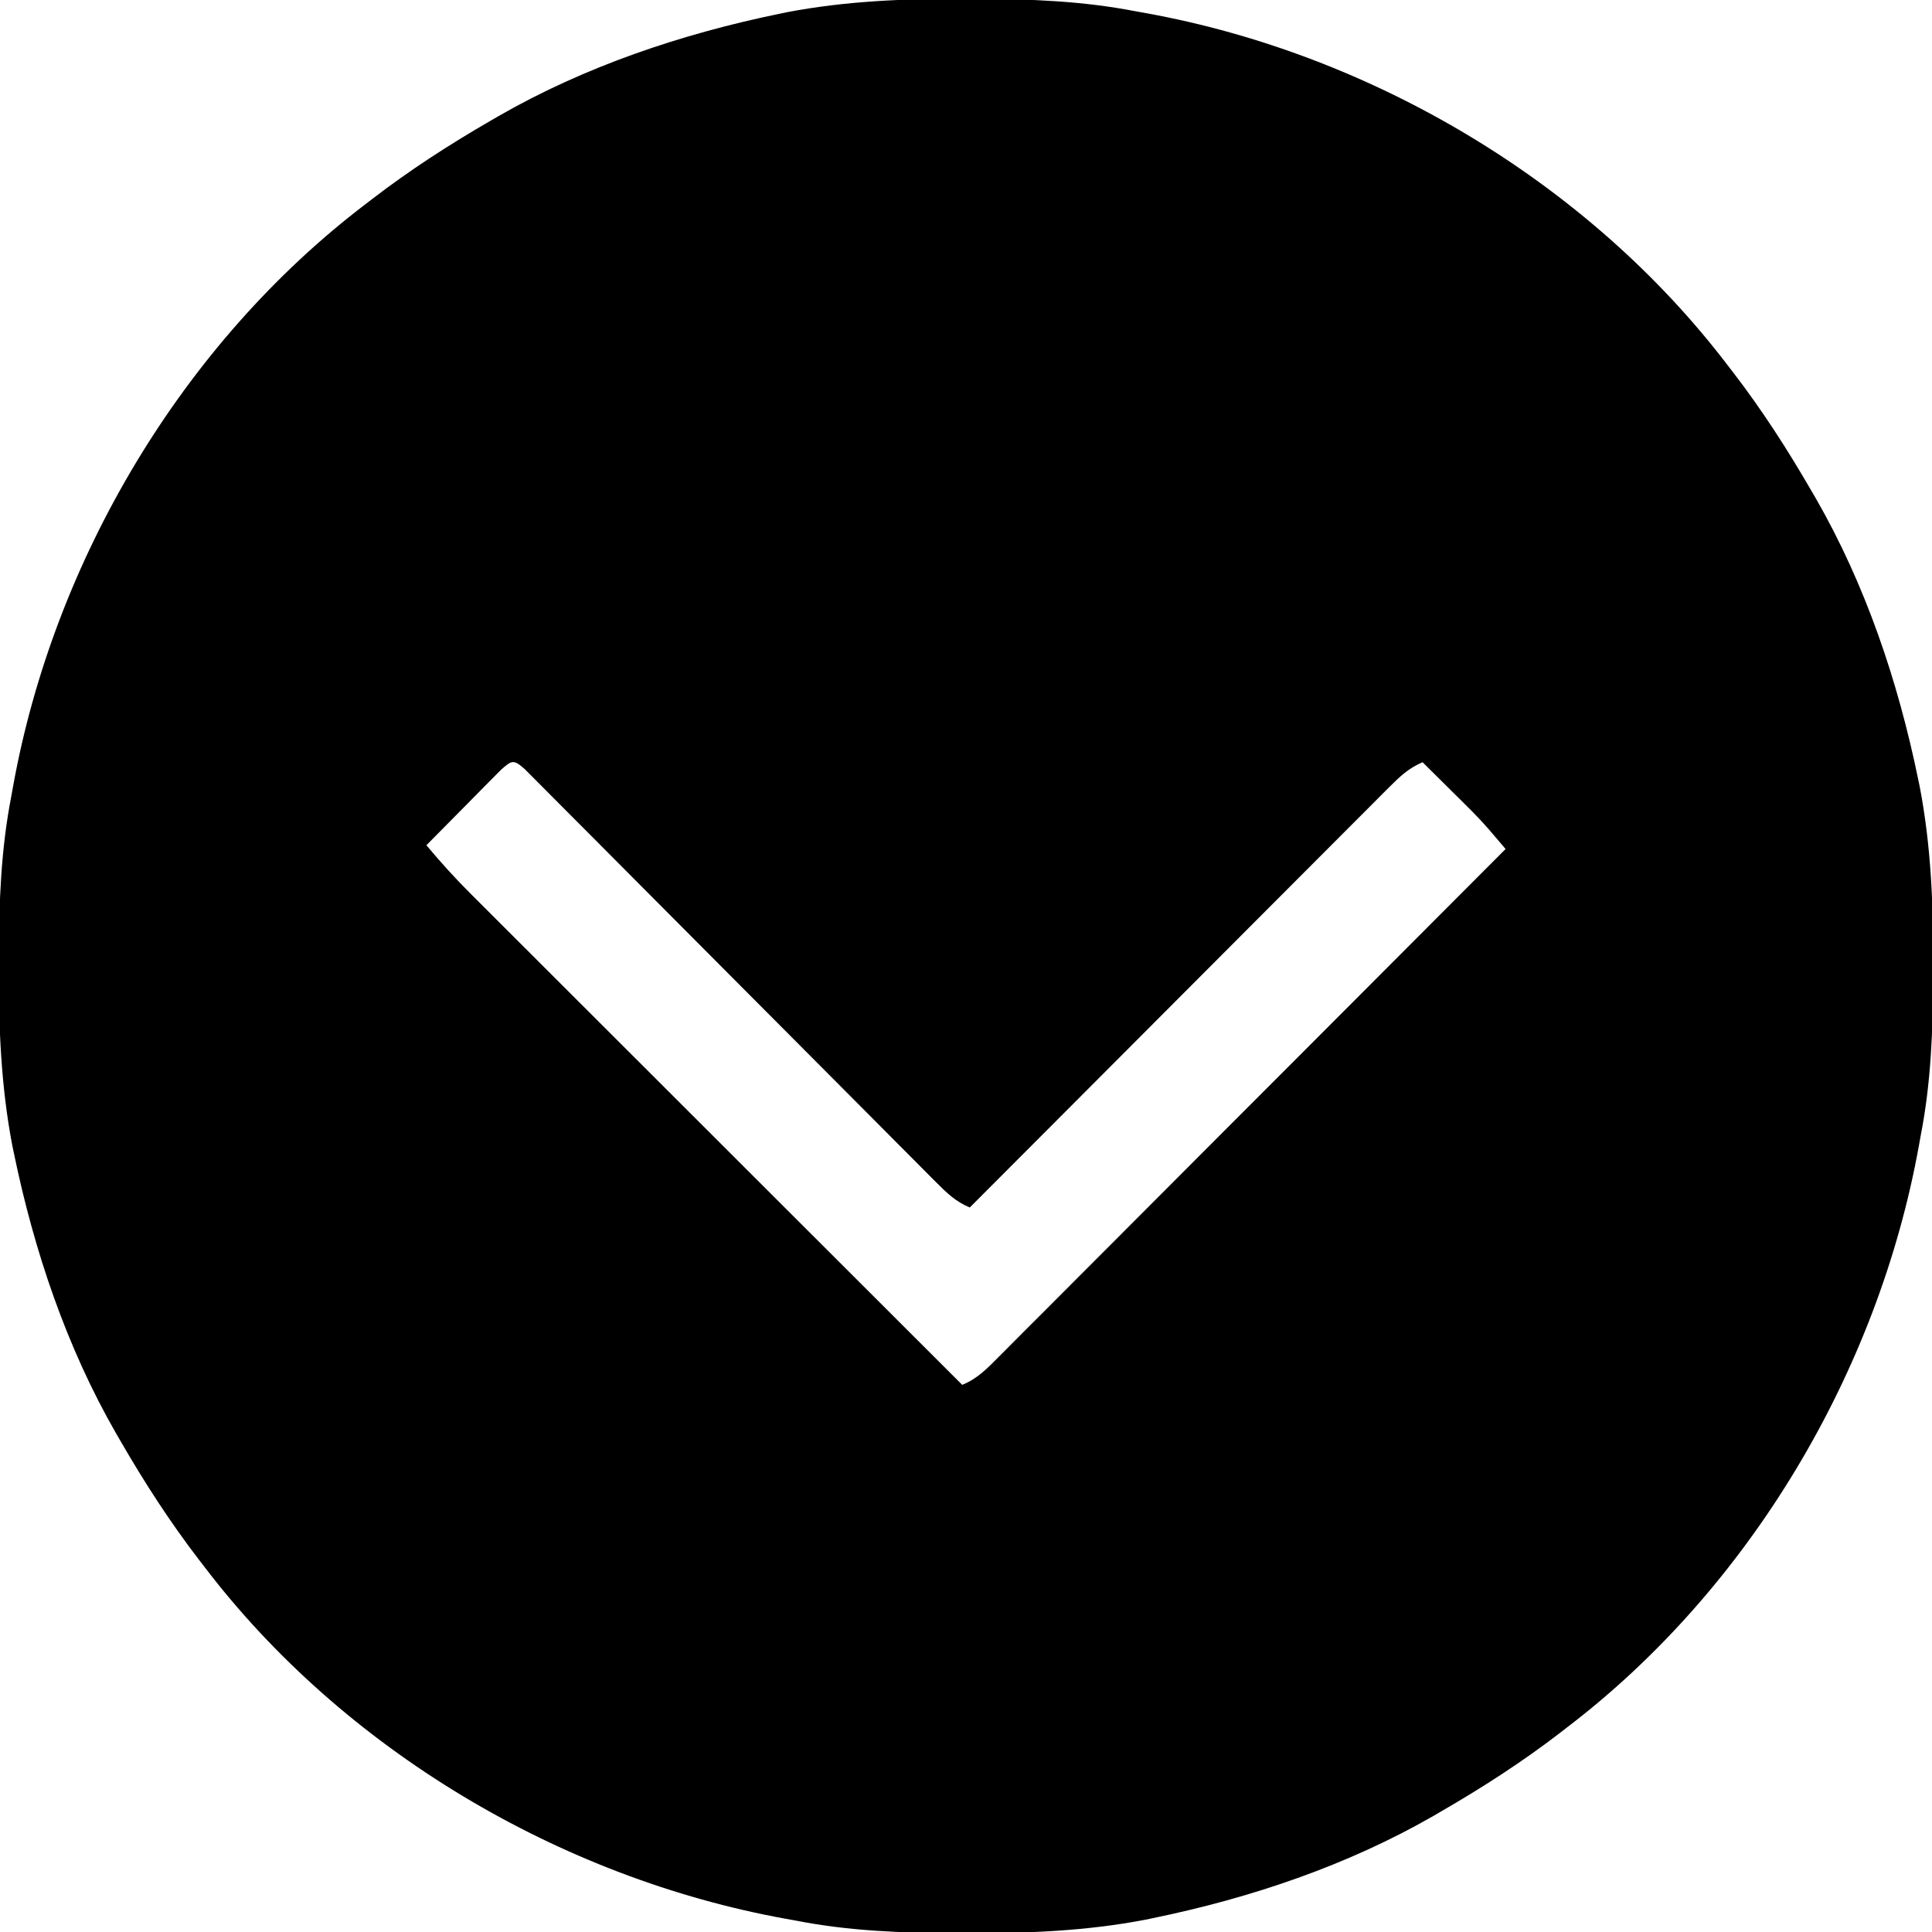<svg xmlns="http://www.w3.org/2000/svg" width="512" height="512"><path fill="currentColor" d="M255.688-.312c1.45 0 1.45 0 2.93.01 14.33.04 28.28.55 42.38 3.3 1.35.24 1.35.24 2.72.49 59.81 10.82 117.32 44.88 154.28 93.51.42.54.84 1.08 1.27 1.64 7.68 9.99 14.42 20.45 20.73 31.36.4.68.79 1.36 1.2 2.05 13.18 22.92 21.79 48.5 27.11 74.33.15.71.3 1.42.45 2.15 2.99 15.64 3.62 31.28 3.55 47.16v2.93c-.05 14.33-.55 28.28-3.31 42.38-.16.9-.32 1.8-.49 2.72-10.82 59.81-44.88 117.32-93.51 154.28-.54.42-1.08.84-1.63 1.27-10 7.68-20.46 14.42-31.37 20.73-.67.4-1.35.79-2.05 1.2-22.92 13.18-48.49 21.79-74.32 27.11-.71.15-1.42.3-2.16.45-15.64 2.99-31.27 3.62-47.16 3.55h-2.93c-14.33-.05-28.28-.55-42.38-3.31-.89-.16-1.79-.32-2.72-.49-59.81-10.82-117.32-44.88-154.28-93.51-.41-.54-.83-1.08-1.26-1.63-7.68-10-14.43-20.46-20.74-31.37-.39-.67-.79-1.35-1.19-2.05-13.18-22.92-21.79-48.49-27.12-74.32-.15-.71-.29-1.42-.45-2.16-2.98-15.64-3.61-31.27-3.55-47.16 0-.96 0-1.93.01-2.93.04-14.33.55-28.28 3.3-42.38.24-1.34.24-1.34.49-2.72 10.82-59.81 44.88-117.32 93.51-154.28.54-.41 1.08-.83 1.64-1.26 9.99-7.68 20.45-14.43 31.36-20.74.68-.39 1.36-.79 2.05-1.19 22.92-13.18 48.5-21.79 74.33-27.12.71-.15 1.42-.29 2.15-.45 15.64-2.98 31.28-3.61 47.16-3.55m-122.93 204.33-2.77 2.79c-.48.49-.97.98-1.47 1.48-1.55 1.57-3.1 3.14-4.64 4.71l-3.15 3.18c-2.58 2.6-5.16 5.21-7.73 7.82 3.79 4.53 7.7 8.85 11.89 13.01l1.7 1.7 9.6 9.59c3.63 3.63 7.25 7.25 10.88 10.87 3.8 3.8 7.6 7.59 11.39 11.38 7.18 7.18 14.36 14.36 21.55 21.53 8.18 8.17 16.36 16.34 24.53 24.51 16.82 16.81 33.64 33.61 50.46 50.41 4.06-1.62 6.78-4.5 9.8-7.55.57-.58 1.15-1.15 1.74-1.74 1.93-1.92 3.85-3.86 5.77-5.79 1.38-1.38 2.76-2.76 4.14-4.13 3.75-3.75 7.49-7.51 11.23-11.26 3.91-3.92 7.82-7.84 11.74-11.76 7.41-7.41 14.82-14.84 22.22-22.27 8.44-8.45 16.87-16.9 25.31-25.34 17.36-17.38 34.71-34.77 52.05-52.16-.95-1.12-1.91-2.24-2.86-3.36-.54-.62-1.07-1.24-1.62-1.89-1.79-2.06-3.66-4.01-5.6-5.93-.71-.7-1.41-1.4-2.13-2.12-.72-.7-1.43-1.41-2.16-2.13-.74-.74-1.47-1.47-2.23-2.22-1.8-1.79-3.6-3.57-5.4-5.35-3.7 1.56-6.06 3.82-8.88 6.65-.48.47-.96.95-1.45 1.44-1.59 1.59-3.18 3.19-4.77 4.79-1.14 1.14-2.29 2.28-3.43 3.43-3.1 3.1-6.2 6.21-9.3 9.32-3.23 3.25-6.48 6.49-9.72 9.74-6.14 6.14-12.27 12.29-18.4 18.44-6.98 7-13.97 14-20.95 21-14.37 14.39-28.74 28.79-43.1 43.19-3.7-1.55-6.05-3.81-8.87-6.64-.47-.48-.95-.95-1.44-1.44-1.59-1.59-3.17-3.19-4.76-4.79-1.14-1.15-2.28-2.29-3.42-3.43-2.45-2.46-4.9-4.93-7.35-7.39-3.87-3.9-7.75-7.78-11.62-11.67-8.23-8.25-16.45-16.51-24.66-24.76-8.88-8.92-17.76-17.84-26.64-26.75-3.86-3.87-7.71-7.74-11.56-11.62-2.39-2.4-4.79-4.8-7.18-7.2-1.12-1.12-2.23-2.24-3.34-3.36-1.51-1.52-3.02-3.04-4.54-4.56-1.27-1.28-1.27-1.28-2.57-2.58-2.92-2.58-3.4-2.39-6.29.21"/></svg>